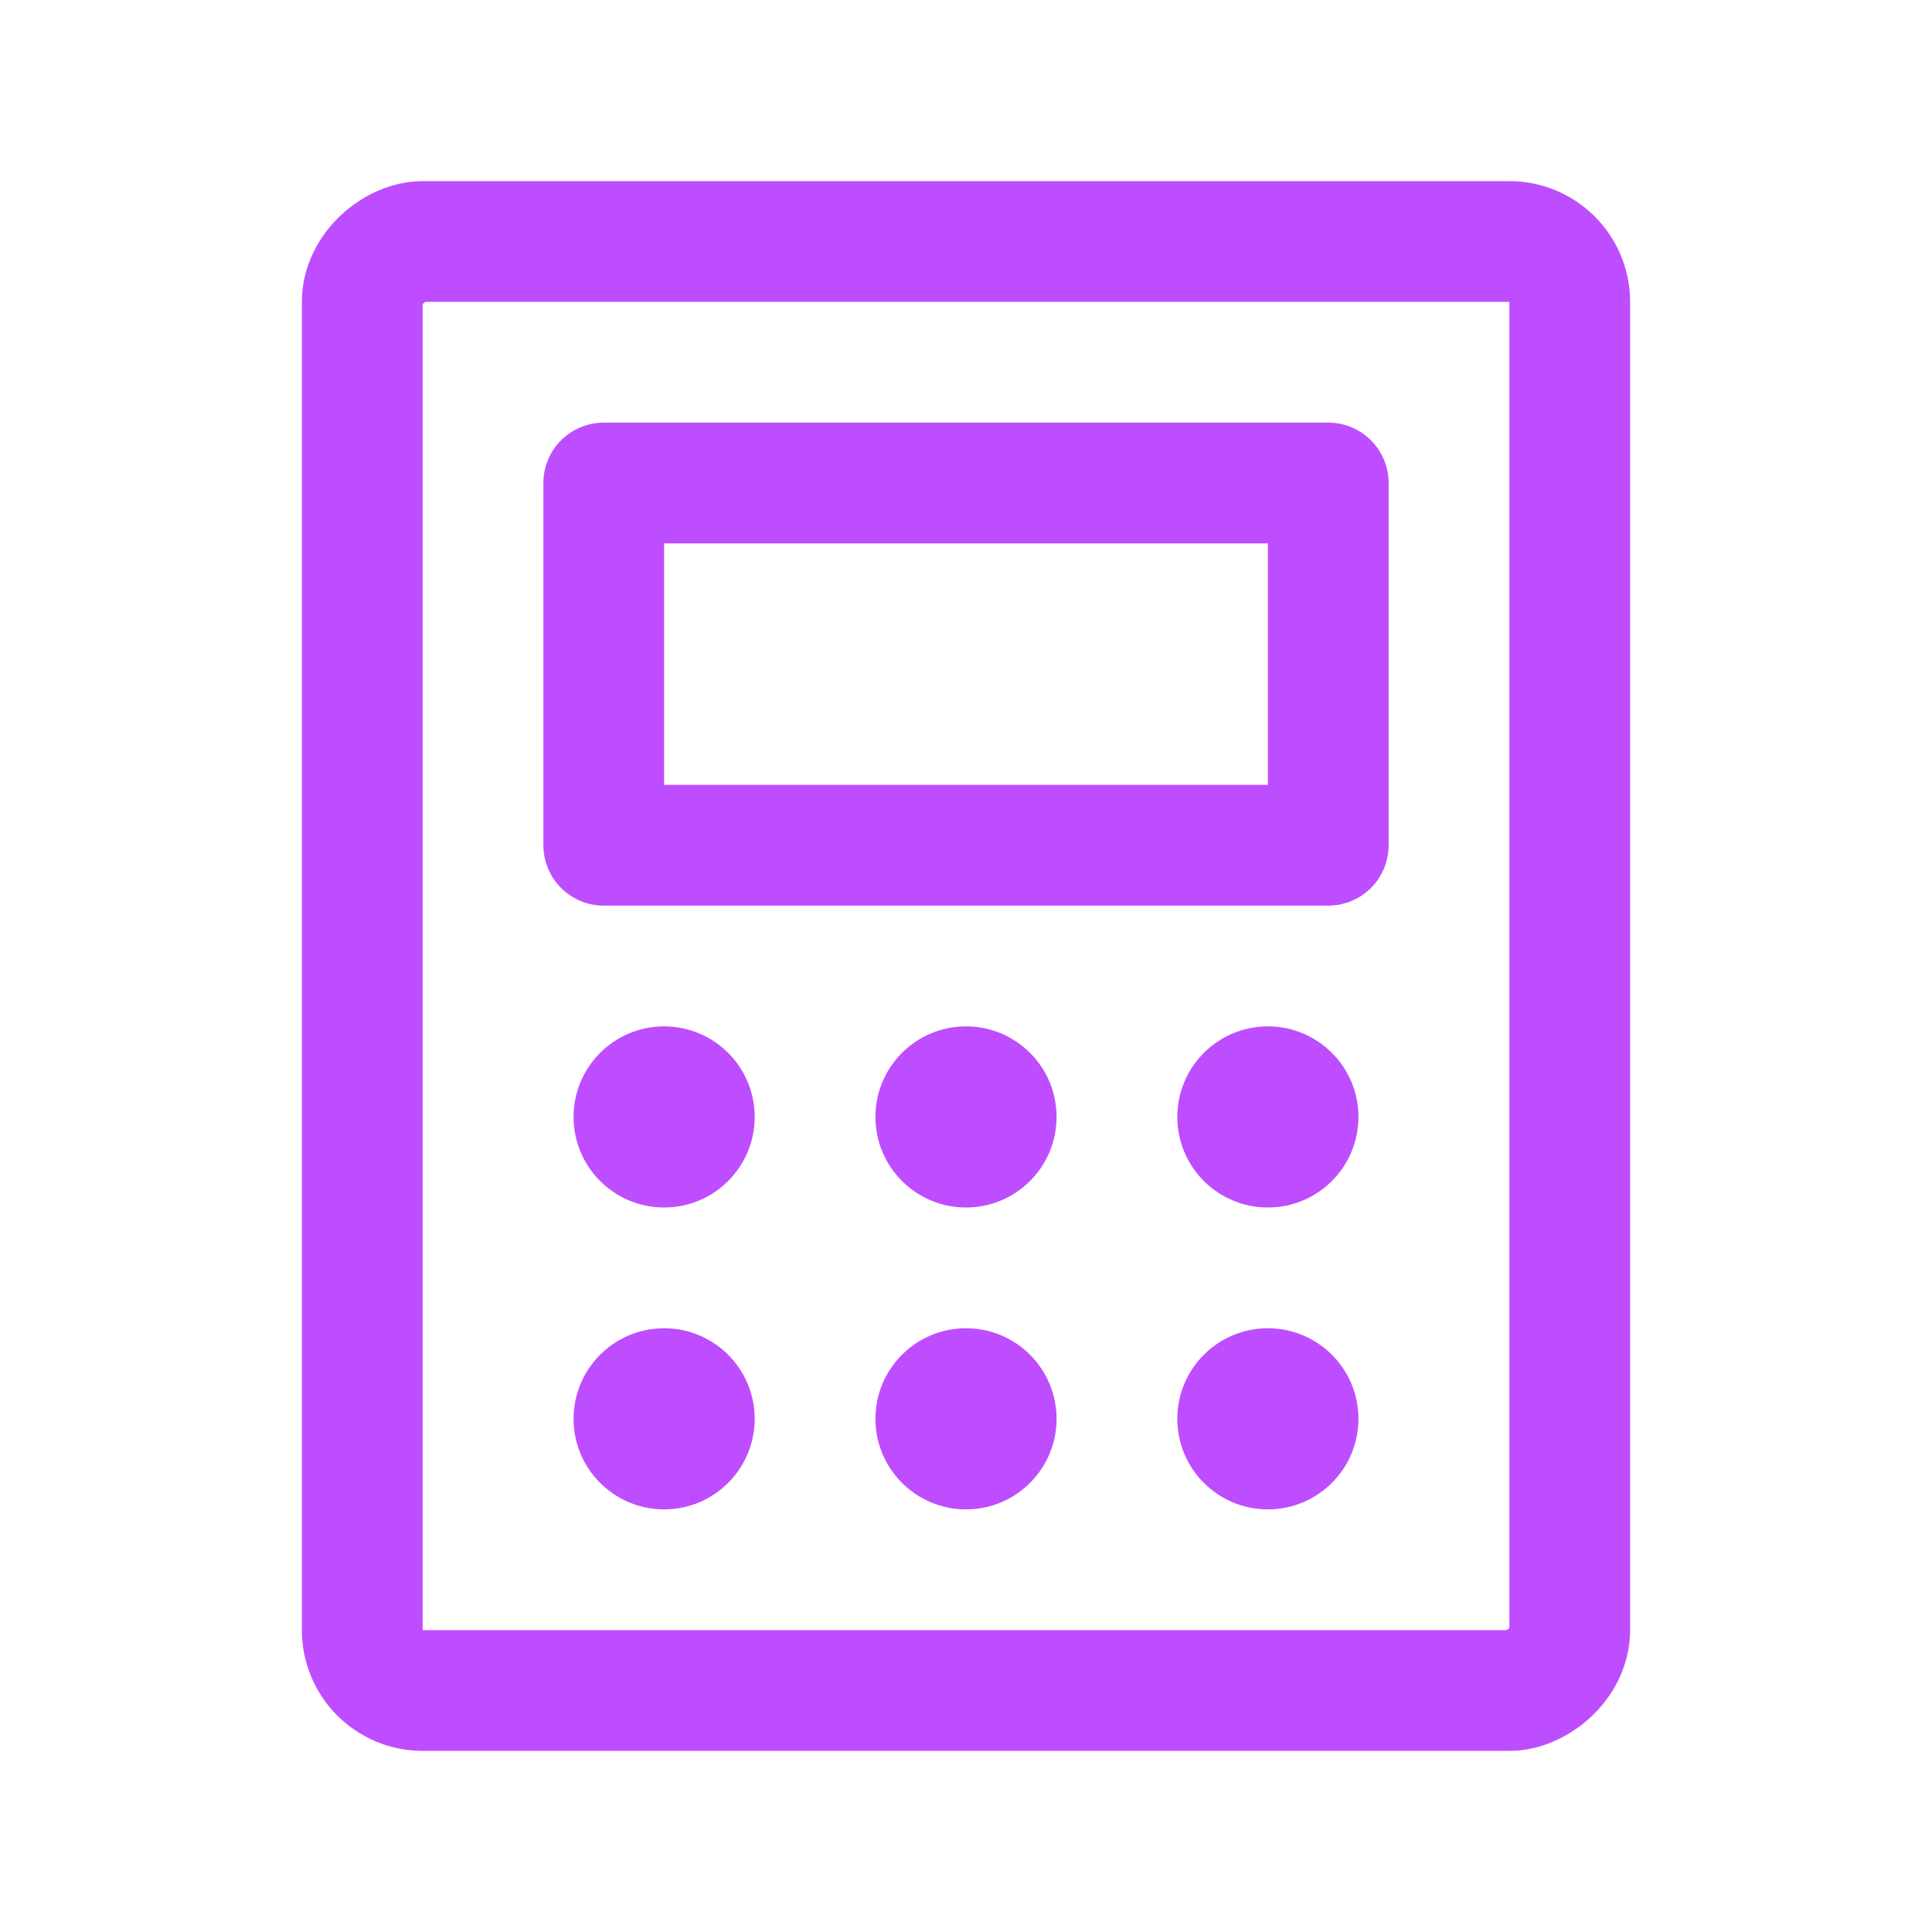 <svg xmlns="http://www.w3.org/2000/svg" viewBox="0 0 256 256"><rect width="256" height="256" fill="none"/><rect x="80" y="64" width="96" height="48" fill="none" stroke="rgb(190, 77, 255)" stroke-linecap="round" stroke-linejoin="round" stroke-width="16"/><rect x="32" y="48" width="192" height="160" rx="8" transform="translate(256) rotate(90)" fill="none" stroke="rgb(190, 77, 255)" stroke-linecap="round" stroke-linejoin="round" stroke-width="16"/><circle cx="88" cy="148" r="12" fill="rgb(190, 77, 255)"/><circle cx="128" cy="148" r="12" fill="rgb(190, 77, 255)"/><circle cx="168" cy="148" r="12" fill="rgb(190, 77, 255)"/><circle cx="88" cy="188" r="12" fill="rgb(190, 77, 255)"/><circle cx="128" cy="188" r="12" fill="rgb(190, 77, 255)"/><circle cx="168" cy="188" r="12" fill="rgb(190, 77, 255)"/></svg>
